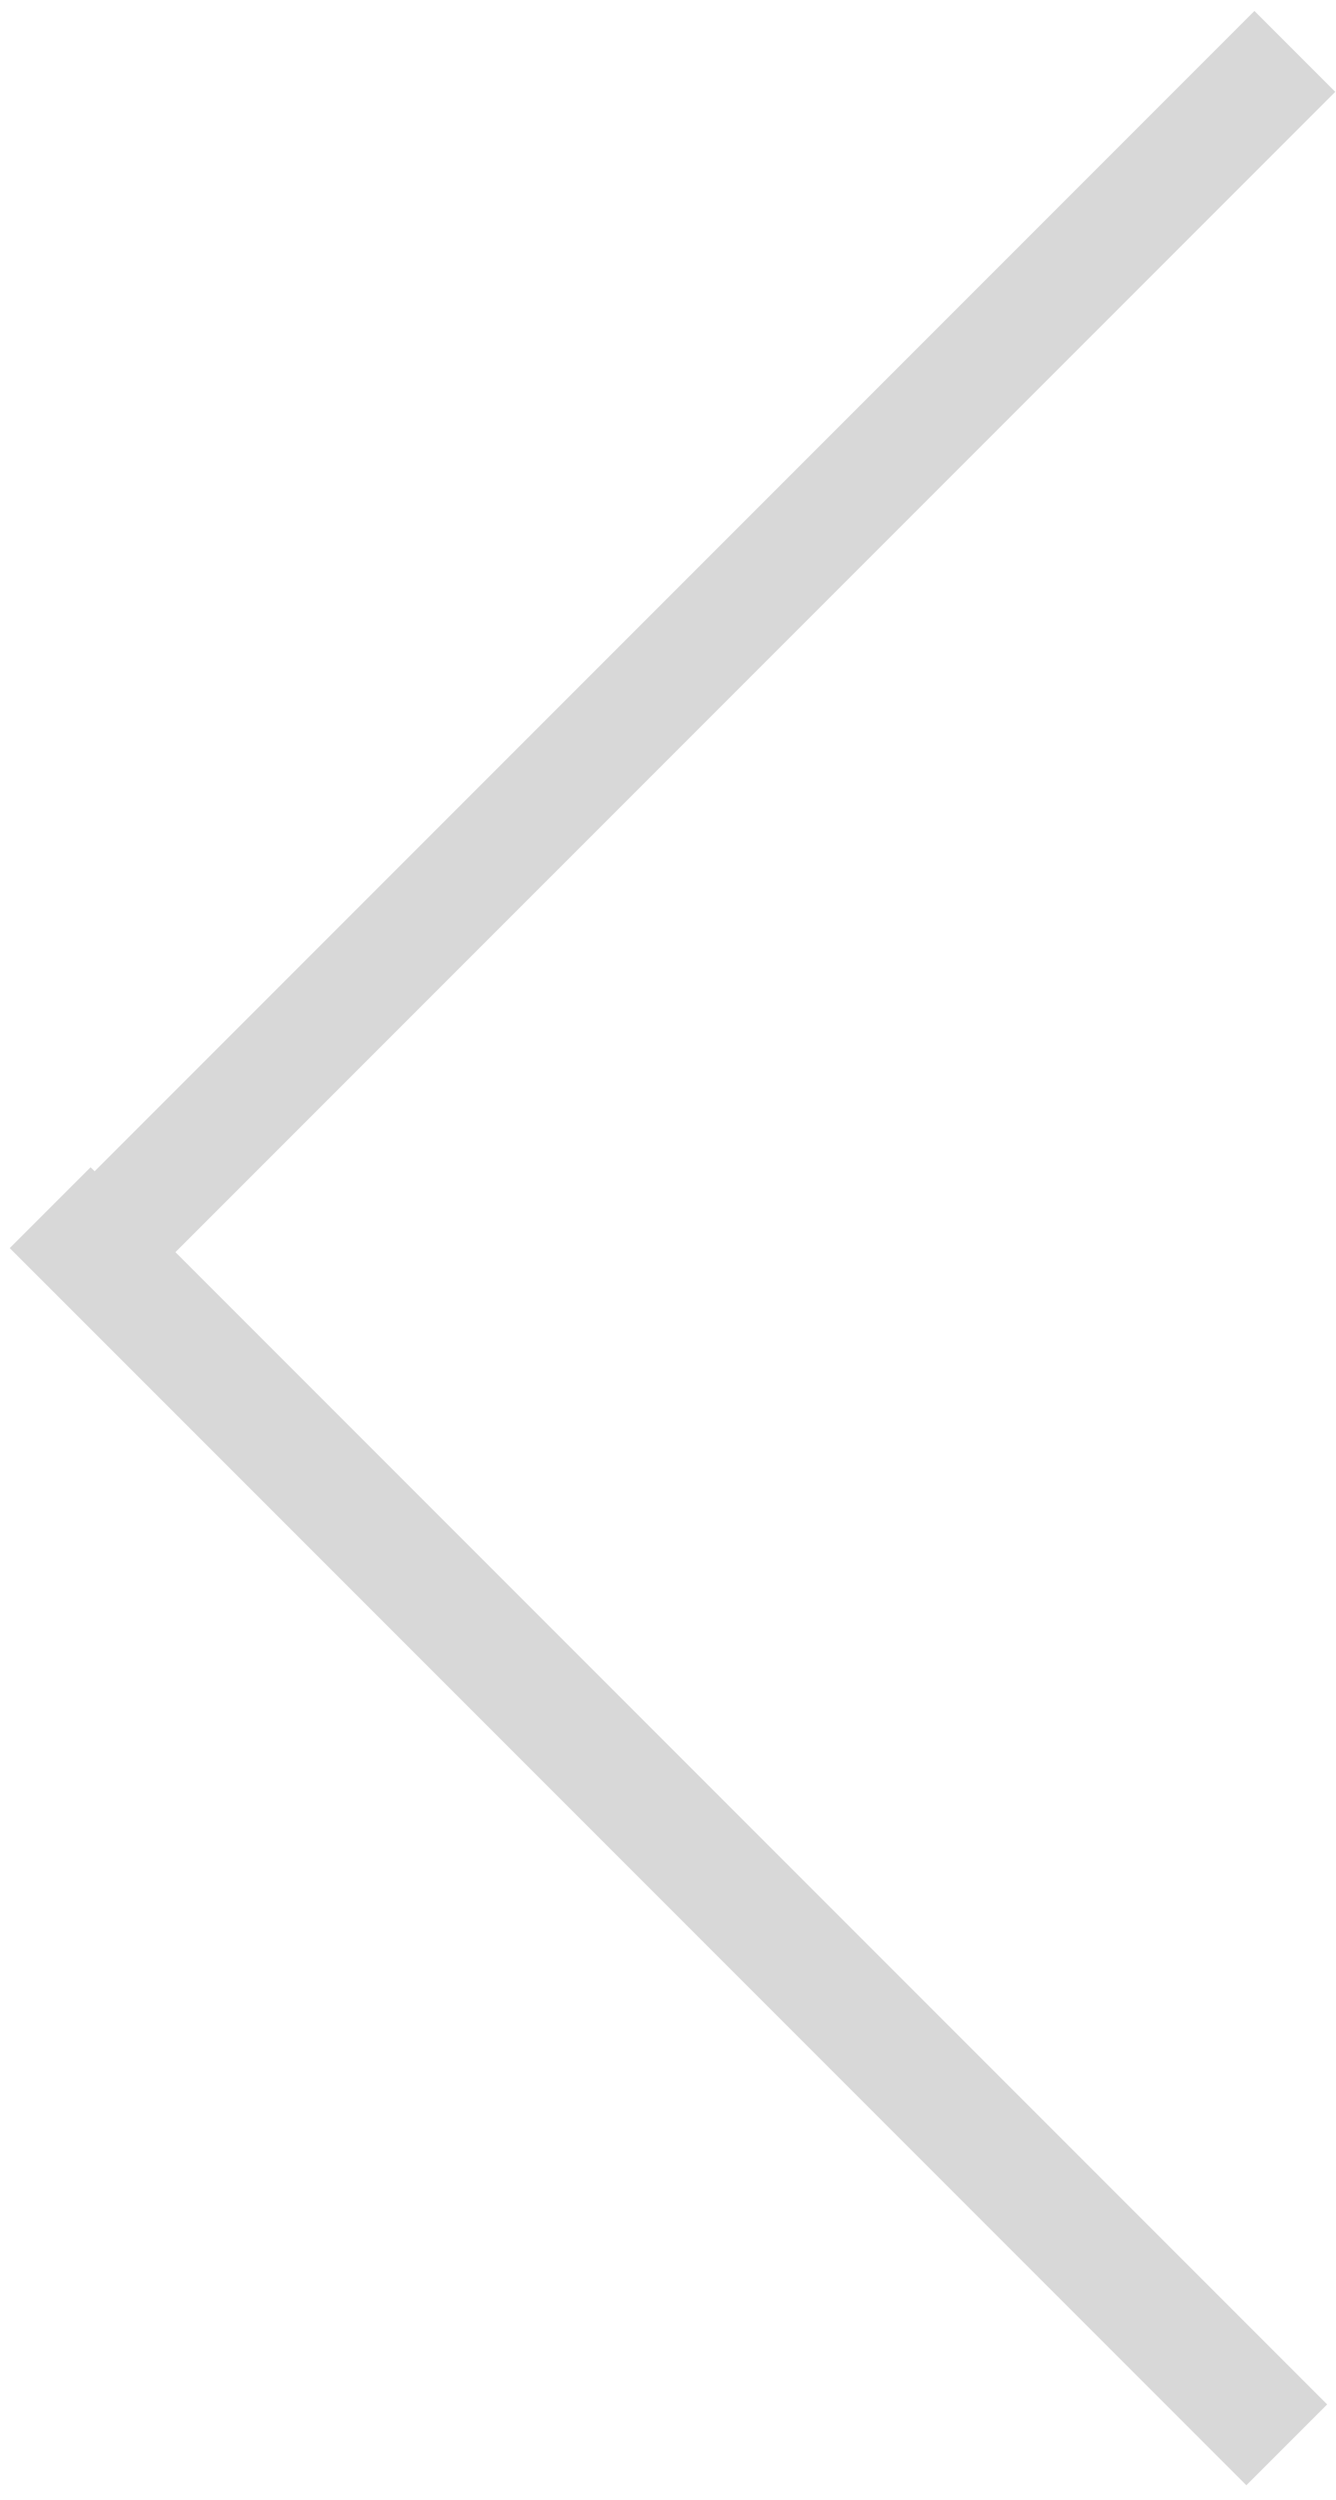<svg xmlns="http://www.w3.org/2000/svg" width="54" height="101" viewBox="0 0 54 101">
    <path fill="#D8D8D8" fill-rule="evenodd" d="M3.825 47.32L50.703.443 53.97 3.71 7.091 50.588 53.643 97.14l-3.266 3.266L.394 50.424l3.267-3.266.164.163z"/>
</svg>
